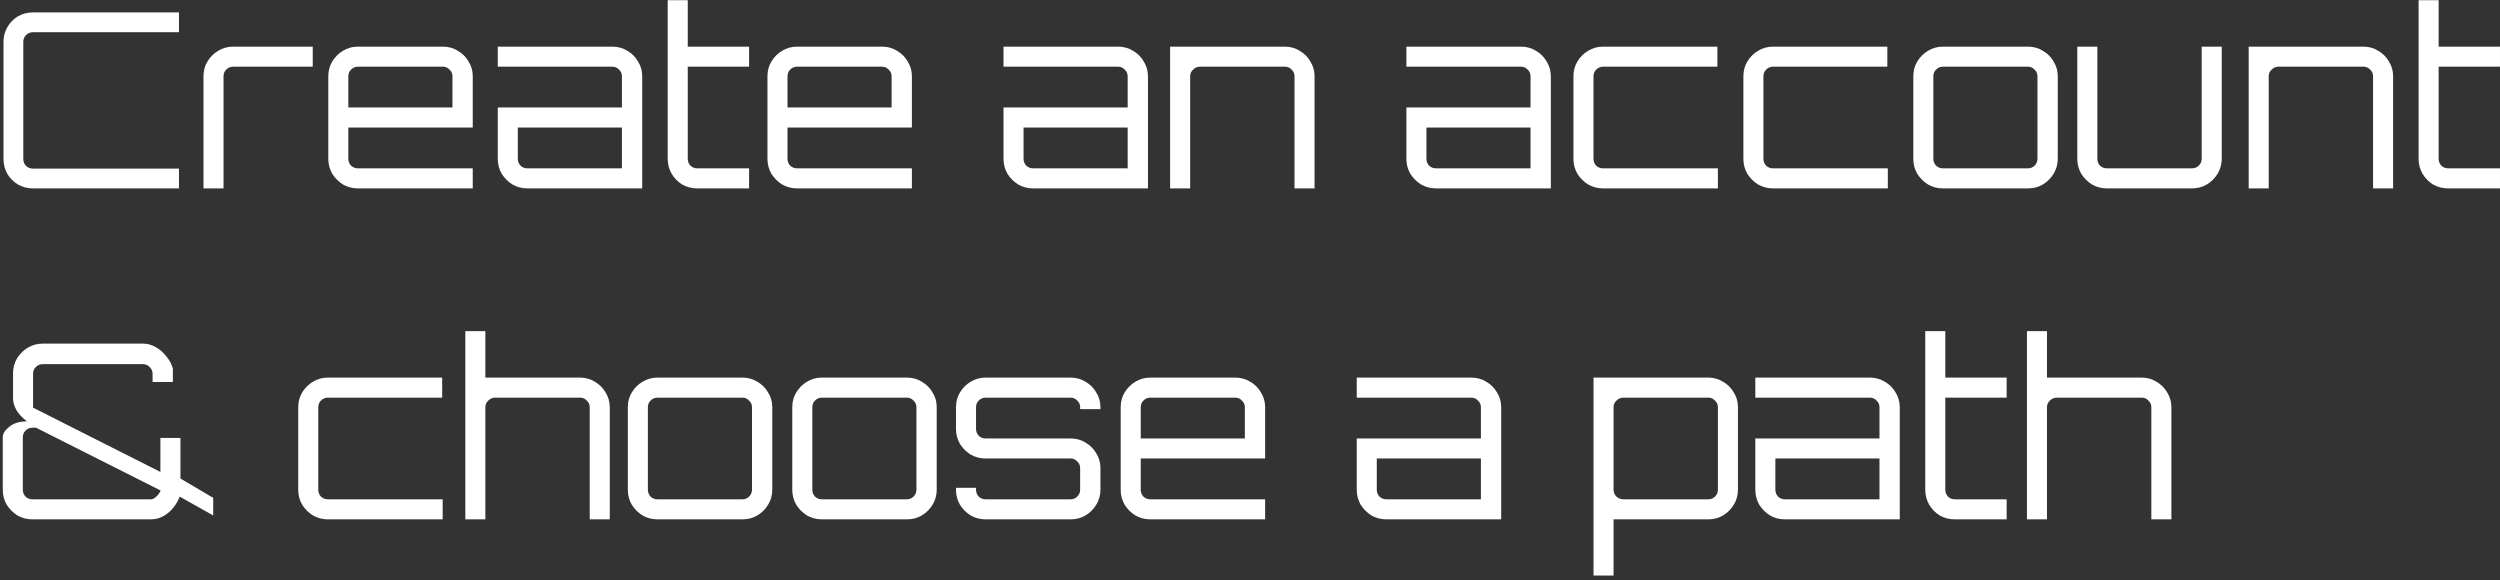 <svg width="491" height="114" viewBox="0 0 491 114" fill="none" xmlns="http://www.w3.org/2000/svg">
<rect x="0" y="0" width="491" height="114" fill="#333333" stroke="none"/>
<path d="M6.448 37C5.392 37 4.416 36.744 3.52 36.232C2.656 35.72 1.968 35.032 1.456 34.168C0.944 33.272 0.688 32.296 0.688 31.24V8.2C0.688 7.144 0.944 6.184 1.456 5.32C1.968 4.424 2.656 3.72 3.52 3.208C4.416 2.696 5.392 2.44 6.448 2.44H35.152V6.328H6.448C5.936 6.328 5.488 6.52 5.104 6.904C4.752 7.256 4.576 7.688 4.576 8.2V31.24C4.576 31.752 4.752 32.2 5.104 32.584C5.488 32.936 5.936 33.112 6.448 33.112H35.152V37H6.448ZM39.965 37V14.968C39.965 13.912 40.221 12.952 40.733 12.088C41.277 11.192 41.981 10.488 42.845 9.976C43.741 9.432 44.717 9.16 45.773 9.16H61.421V13.096H45.773C45.261 13.096 44.813 13.288 44.429 13.672C44.077 14.024 43.901 14.456 43.901 14.968V37H39.965ZM70.287 37C69.231 37 68.255 36.744 67.359 36.232C66.495 35.688 65.791 34.984 65.247 34.12C64.735 33.224 64.479 32.248 64.479 31.192V14.968C64.479 13.912 64.735 12.952 65.247 12.088C65.791 11.192 66.495 10.488 67.359 9.976C68.255 9.432 69.231 9.16 70.287 9.16H86.991C88.079 9.16 89.055 9.432 89.919 9.976C90.815 10.488 91.519 11.192 92.031 12.088C92.575 12.952 92.847 13.912 92.847 14.968V25.048H68.415V31.192C68.415 31.704 68.591 32.152 68.943 32.536C69.327 32.888 69.775 33.064 70.287 33.064H92.847V37H70.287ZM68.415 21.112H88.863V14.968C88.863 14.456 88.671 14.024 88.287 13.672C87.935 13.288 87.503 13.096 86.991 13.096H70.287C69.775 13.096 69.327 13.288 68.943 13.672C68.591 14.024 68.415 14.456 68.415 14.968V21.112ZM103.57 37C102.514 37 101.538 36.744 100.642 36.232C99.778 35.688 99.074 34.984 98.53 34.12C98.018 33.224 97.762 32.248 97.762 31.192V21.112H122.146V14.968C122.146 14.456 121.954 14.024 121.57 13.672C121.218 13.288 120.786 13.096 120.274 13.096H97.762V9.16H120.274C121.362 9.16 122.338 9.432 123.202 9.976C124.098 10.488 124.802 11.192 125.314 12.088C125.858 12.952 126.13 13.912 126.13 14.968V37H103.57ZM103.57 33.064H122.146V25.048H101.698V31.192C101.698 31.704 101.874 32.152 102.226 32.536C102.61 32.888 103.058 33.064 103.57 33.064ZM136.946 37C135.858 37 134.866 36.744 133.97 36.232C133.106 35.688 132.418 34.984 131.906 34.12C131.394 33.224 131.138 32.248 131.138 31.192V0.04H135.074V9.16H147.122V13.096H135.074V31.192C135.074 31.704 135.25 32.152 135.602 32.536C135.986 32.888 136.434 33.064 136.946 33.064H147.122V37H136.946ZM156.537 37C155.481 37 154.505 36.744 153.609 36.232C152.745 35.688 152.041 34.984 151.497 34.12C150.985 33.224 150.729 32.248 150.729 31.192V14.968C150.729 13.912 150.985 12.952 151.497 12.088C152.041 11.192 152.745 10.488 153.609 9.976C154.505 9.432 155.481 9.16 156.537 9.16H173.241C174.329 9.16 175.305 9.432 176.169 9.976C177.065 10.488 177.769 11.192 178.281 12.088C178.825 12.952 179.097 13.912 179.097 14.968V25.048H154.665V31.192C154.665 31.704 154.841 32.152 155.193 32.536C155.577 32.888 156.025 33.064 156.537 33.064H179.097V37H156.537ZM154.665 21.112H175.113V14.968C175.113 14.456 174.921 14.024 174.537 13.672C174.185 13.288 173.753 13.096 173.241 13.096H156.537C156.025 13.096 155.577 13.288 155.193 13.672C154.841 14.024 154.665 14.456 154.665 14.968V21.112ZM202.898 37C201.842 37 200.866 36.744 199.97 36.232C199.106 35.688 198.402 34.984 197.858 34.12C197.346 33.224 197.09 32.248 197.09 31.192V21.112H221.474V14.968C221.474 14.456 221.282 14.024 220.898 13.672C220.546 13.288 220.114 13.096 219.602 13.096H197.09V9.16H219.602C220.69 9.16 221.666 9.432 222.53 9.976C223.426 10.488 224.13 11.192 224.642 12.088C225.186 12.952 225.458 13.912 225.458 14.968V37H202.898ZM202.898 33.064H221.474V25.048H201.026V31.192C201.026 31.704 201.202 32.152 201.554 32.536C201.938 32.888 202.386 33.064 202.898 33.064ZM229.811 37V9.16H252.371C253.427 9.16 254.387 9.432 255.251 9.976C256.147 10.488 256.851 11.192 257.363 12.088C257.907 12.952 258.179 13.912 258.179 14.968V37H254.243V14.968C254.243 14.456 254.051 14.024 253.667 13.672C253.315 13.288 252.883 13.096 252.371 13.096H235.667C235.155 13.096 234.707 13.288 234.323 13.672C233.939 14.024 233.747 14.456 233.747 14.968V37H229.811ZM282.023 37C280.967 37 279.991 36.744 279.095 36.232C278.231 35.688 277.527 34.984 276.983 34.12C276.471 33.224 276.215 32.248 276.215 31.192V21.112H300.599V14.968C300.599 14.456 300.407 14.024 300.023 13.672C299.671 13.288 299.239 13.096 298.727 13.096H276.215V9.16H298.727C299.815 9.16 300.791 9.432 301.655 9.976C302.551 10.488 303.255 11.192 303.767 12.088C304.311 12.952 304.583 13.912 304.583 14.968V37H282.023ZM282.023 33.064H300.599V25.048H280.151V31.192C280.151 31.704 280.327 32.152 280.679 32.536C281.063 32.888 281.511 33.064 282.023 33.064ZM314.834 37C313.778 37 312.802 36.744 311.906 36.232C311.042 35.688 310.338 34.984 309.794 34.12C309.282 33.224 309.026 32.248 309.026 31.192V14.968C309.026 13.912 309.282 12.952 309.794 12.088C310.338 11.192 311.042 10.488 311.906 9.976C312.802 9.432 313.778 9.16 314.834 9.16H337.298V13.096H314.834C314.322 13.096 313.874 13.288 313.49 13.672C313.138 14.024 312.962 14.456 312.962 14.968V31.192C312.962 31.704 313.138 32.152 313.49 32.536C313.874 32.888 314.322 33.064 314.834 33.064H337.394V37H314.834ZM348.209 37C347.153 37 346.177 36.744 345.281 36.232C344.417 35.688 343.713 34.984 343.169 34.12C342.657 33.224 342.401 32.248 342.401 31.192V14.968C342.401 13.912 342.657 12.952 343.169 12.088C343.713 11.192 344.417 10.488 345.281 9.976C346.177 9.432 347.153 9.16 348.209 9.16H370.673V13.096H348.209C347.697 13.096 347.249 13.288 346.865 13.672C346.513 14.024 346.337 14.456 346.337 14.968V31.192C346.337 31.704 346.513 32.152 346.865 32.536C347.249 32.888 347.697 33.064 348.209 33.064H370.769V37H348.209ZM381.584 37C380.528 37 379.552 36.744 378.656 36.232C377.792 35.688 377.088 34.984 376.544 34.12C376.032 33.224 375.776 32.248 375.776 31.192V14.968C375.776 13.912 376.032 12.952 376.544 12.088C377.088 11.192 377.792 10.488 378.656 9.976C379.552 9.432 380.528 9.16 381.584 9.16H398.288C399.376 9.16 400.352 9.432 401.216 9.976C402.112 10.488 402.816 11.192 403.328 12.088C403.872 12.952 404.144 13.912 404.144 14.968V31.192C404.144 32.248 403.872 33.224 403.328 34.12C402.816 34.984 402.112 35.688 401.216 36.232C400.352 36.744 399.376 37 398.288 37H381.584ZM381.584 33.064H398.288C398.8 33.064 399.232 32.888 399.584 32.536C399.968 32.152 400.16 31.704 400.16 31.192V14.968C400.16 14.456 399.968 14.024 399.584 13.672C399.232 13.288 398.8 13.096 398.288 13.096H381.584C381.072 13.096 380.624 13.288 380.24 13.672C379.888 14.024 379.712 14.456 379.712 14.968V31.192C379.712 31.704 379.888 32.152 380.24 32.536C380.624 32.888 381.072 33.064 381.584 33.064ZM413.79 37C412.734 37 411.758 36.744 410.862 36.232C409.998 35.688 409.294 34.984 408.75 34.12C408.238 33.224 407.982 32.248 407.982 31.192V9.16H411.918V31.192C411.918 31.704 412.094 32.152 412.446 32.536C412.83 32.888 413.278 33.064 413.79 33.064H430.494C431.006 33.064 431.454 32.888 431.838 32.536C432.222 32.152 432.414 31.704 432.414 31.192V9.16H436.35V31.192C436.35 32.248 436.078 33.224 435.534 34.12C435.022 34.984 434.318 35.688 433.422 36.232C432.558 36.744 431.582 37 430.494 37H413.79ZM441.639 37V9.16H464.199C465.255 9.16 466.215 9.432 467.079 9.976C467.975 10.488 468.679 11.192 469.191 12.088C469.735 12.952 470.007 13.912 470.007 14.968V37H466.071V14.968C466.071 14.456 465.879 14.024 465.495 13.672C465.143 13.288 464.711 13.096 464.199 13.096H447.495C446.983 13.096 446.535 13.288 446.151 13.672C445.767 14.024 445.575 14.456 445.575 14.968V37H441.639ZM480.821 37C479.733 37 478.741 36.744 477.845 36.232C476.981 35.688 476.293 34.984 475.781 34.12C475.269 33.224 475.013 32.248 475.013 31.192V0.04H478.949V9.16H490.997V13.096H478.949V31.192C478.949 31.704 479.125 32.152 479.477 32.536C479.861 32.888 480.309 33.064 480.821 33.064H490.997V37H480.821ZM6.352 102C5.296 102 4.32 101.744 3.424 101.232C2.56 100.688 1.856 99.984 1.312 99.12C0.8 98.224 0.544 97.248 0.544 96.192V85.872C0.544 85.168 0.976 84.48 1.84 83.808C2.704 83.104 3.856 82.752 5.296 82.752C3.472 81.376 2.56 79.84 2.56 78.144V73.344C2.56 72.256 2.816 71.28 3.328 70.416C3.872 69.52 4.576 68.816 5.44 68.304C6.336 67.76 7.312 67.488 8.368 67.488H28.096C28.992 67.488 29.84 67.728 30.64 68.208C31.44 68.656 32.128 69.264 32.704 70.032C33.312 70.768 33.728 71.552 33.952 72.384V75.024H29.968V73.392C29.968 72.88 29.776 72.448 29.392 72.096C29.04 71.712 28.608 71.52 28.096 71.52H8.368C7.856 71.52 7.408 71.712 7.024 72.096C6.672 72.448 6.496 72.88 6.496 73.392V80.064L31.504 92.688V86.016H35.44V93.984L41.872 97.776V101.232L35.296 97.536C34.784 98.848 34.016 99.92 32.992 100.752C31.968 101.584 30.848 102 29.632 102H6.352ZM6.352 98.064H29.632C29.952 98.064 30.288 97.904 30.64 97.584C31.024 97.264 31.328 96.848 31.552 96.336L7.072 84H6.352C5.84 84 5.392 84.192 5.008 84.576C4.656 84.928 4.48 85.36 4.48 85.872V96.192C4.48 96.704 4.656 97.152 5.008 97.536C5.392 97.888 5.84 98.064 6.352 98.064ZM64.381 102C63.325 102 62.349 101.744 61.453 101.232C60.589 100.688 59.885 99.984 59.341 99.12C58.829 98.224 58.573 97.248 58.573 96.192V79.968C58.573 78.912 58.829 77.952 59.341 77.088C59.885 76.192 60.589 75.488 61.453 74.976C62.349 74.432 63.325 74.16 64.381 74.16H86.845V78.096H64.381C63.869 78.096 63.421 78.288 63.037 78.672C62.685 79.024 62.509 79.456 62.509 79.968V96.192C62.509 96.704 62.685 97.152 63.037 97.536C63.421 97.888 63.869 98.064 64.381 98.064H86.941V102H64.381ZM91.389 102V65.04H95.325V74.16H113.949C115.005 74.16 115.965 74.432 116.829 74.976C117.725 75.488 118.429 76.192 118.941 77.088C119.485 77.952 119.757 78.912 119.757 79.968V102H115.821V79.968C115.821 79.456 115.629 79.024 115.245 78.672C114.893 78.288 114.461 78.096 113.949 78.096H97.245C96.733 78.096 96.285 78.288 95.901 78.672C95.517 79.024 95.325 79.456 95.325 79.968V102H91.389ZM129.115 102C128.059 102 127.083 101.744 126.187 101.232C125.323 100.688 124.619 99.984 124.075 99.12C123.563 98.224 123.307 97.248 123.307 96.192V79.968C123.307 78.912 123.563 77.952 124.075 77.088C124.619 76.192 125.323 75.488 126.187 74.976C127.083 74.432 128.059 74.16 129.115 74.16H145.819C146.907 74.16 147.883 74.432 148.747 74.976C149.643 75.488 150.347 76.192 150.859 77.088C151.403 77.952 151.675 78.912 151.675 79.968V96.192C151.675 97.248 151.403 98.224 150.859 99.12C150.347 99.984 149.643 100.688 148.747 101.232C147.883 101.744 146.907 102 145.819 102H129.115ZM129.115 98.064H145.819C146.331 98.064 146.763 97.888 147.115 97.536C147.499 97.152 147.691 96.704 147.691 96.192V79.968C147.691 79.456 147.499 79.024 147.115 78.672C146.763 78.288 146.331 78.096 145.819 78.096H129.115C128.603 78.096 128.155 78.288 127.771 78.672C127.419 79.024 127.243 79.456 127.243 79.968V96.192C127.243 96.704 127.419 97.152 127.771 97.536C128.155 97.888 128.603 98.064 129.115 98.064ZM161.412 102C160.356 102 159.38 101.744 158.484 101.232C157.62 100.688 156.916 99.984 156.372 99.12C155.86 98.224 155.604 97.248 155.604 96.192V79.968C155.604 78.912 155.86 77.952 156.372 77.088C156.916 76.192 157.62 75.488 158.484 74.976C159.38 74.432 160.356 74.16 161.412 74.16H178.116C179.204 74.16 180.18 74.432 181.044 74.976C181.94 75.488 182.644 76.192 183.156 77.088C183.7 77.952 183.972 78.912 183.972 79.968V96.192C183.972 97.248 183.7 98.224 183.156 99.12C182.644 99.984 181.94 100.688 181.044 101.232C180.18 101.744 179.204 102 178.116 102H161.412ZM161.412 98.064H178.116C178.628 98.064 179.06 97.888 179.412 97.536C179.796 97.152 179.988 96.704 179.988 96.192V79.968C179.988 79.456 179.796 79.024 179.412 78.672C179.06 78.288 178.628 78.096 178.116 78.096H161.412C160.9 78.096 160.452 78.288 160.068 78.672C159.716 79.024 159.54 79.456 159.54 79.968V96.192C159.54 96.704 159.716 97.152 160.068 97.536C160.452 97.888 160.9 98.064 161.412 98.064ZM193.565 102C192.509 102 191.533 101.744 190.637 101.232C189.773 100.688 189.069 99.984 188.525 99.12C188.013 98.224 187.757 97.248 187.757 96.192V95.808H191.693V96.192C191.693 96.704 191.869 97.152 192.221 97.536C192.605 97.888 193.053 98.064 193.565 98.064H210.269C210.781 98.064 211.213 97.888 211.565 97.536C211.949 97.152 212.141 96.704 212.141 96.192V91.92C212.141 91.408 211.949 90.976 211.565 90.624C211.213 90.24 210.781 90.048 210.269 90.048H193.565C192.509 90.048 191.533 89.792 190.637 89.28C189.773 88.736 189.069 88.032 188.525 87.168C188.013 86.272 187.757 85.296 187.757 84.24V79.968C187.757 78.912 188.013 77.952 188.525 77.088C189.069 76.192 189.773 75.488 190.637 74.976C191.533 74.432 192.509 74.16 193.565 74.16H210.269C211.357 74.16 212.333 74.432 213.197 74.976C214.093 75.488 214.797 76.192 215.309 77.088C215.853 77.952 216.125 78.912 216.125 79.968V80.352H212.141V79.968C212.141 79.456 211.949 79.024 211.565 78.672C211.213 78.288 210.781 78.096 210.269 78.096H193.565C193.053 78.096 192.605 78.288 192.221 78.672C191.869 79.024 191.693 79.456 191.693 79.968V84.24C191.693 84.752 191.869 85.2 192.221 85.584C192.605 85.936 193.053 86.112 193.565 86.112H210.269C211.357 86.112 212.333 86.384 213.197 86.928C214.093 87.44 214.797 88.144 215.309 89.04C215.853 89.904 216.125 90.864 216.125 91.92V96.192C216.125 97.248 215.853 98.224 215.309 99.12C214.797 99.984 214.093 100.688 213.197 101.232C212.333 101.744 211.357 102 210.269 102H193.565ZM225.912 102C224.856 102 223.88 101.744 222.984 101.232C222.12 100.688 221.416 99.984 220.872 99.12C220.36 98.224 220.104 97.248 220.104 96.192V79.968C220.104 78.912 220.36 77.952 220.872 77.088C221.416 76.192 222.12 75.488 222.984 74.976C223.88 74.432 224.856 74.16 225.912 74.16H242.616C243.704 74.16 244.68 74.432 245.544 74.976C246.44 75.488 247.144 76.192 247.656 77.088C248.2 77.952 248.472 78.912 248.472 79.968V90.048H224.04V96.192C224.04 96.704 224.216 97.152 224.568 97.536C224.952 97.888 225.4 98.064 225.912 98.064H248.472V102H225.912ZM224.04 86.112H244.488V79.968C244.488 79.456 244.296 79.024 243.912 78.672C243.56 78.288 243.128 78.096 242.616 78.096H225.912C225.4 78.096 224.952 78.288 224.568 78.672C224.216 79.024 224.04 79.456 224.04 79.968V86.112ZM272.273 102C271.217 102 270.241 101.744 269.345 101.232C268.481 100.688 267.777 99.984 267.233 99.12C266.721 98.224 266.465 97.248 266.465 96.192V86.112H290.849V79.968C290.849 79.456 290.657 79.024 290.273 78.672C289.921 78.288 289.489 78.096 288.977 78.096H266.465V74.16H288.977C290.065 74.16 291.041 74.432 291.905 74.976C292.801 75.488 293.505 76.192 294.017 77.088C294.561 77.952 294.833 78.912 294.833 79.968V102H272.273ZM272.273 98.064H290.849V90.048H270.401V96.192C270.401 96.704 270.577 97.152 270.929 97.536C271.313 97.888 271.761 98.064 272.273 98.064ZM312.967 113.04V74.16H335.527C336.583 74.16 337.543 74.432 338.407 74.976C339.303 75.488 340.007 76.192 340.519 77.088C341.063 77.952 341.335 78.912 341.335 79.968V96.192C341.335 97.248 341.063 98.224 340.519 99.12C340.007 99.984 339.303 100.688 338.407 101.232C337.543 101.744 336.583 102 335.527 102H316.903V113.04H312.967ZM318.823 98.064H335.527C336.039 98.064 336.471 97.888 336.823 97.536C337.207 97.152 337.399 96.704 337.399 96.192V79.968C337.399 79.456 337.207 79.024 336.823 78.672C336.471 78.288 336.039 78.096 335.527 78.096H318.823C318.311 78.096 317.863 78.288 317.479 78.672C317.095 79.024 316.903 79.456 316.903 79.968V96.192C316.903 96.704 317.095 97.152 317.479 97.536C317.863 97.888 318.311 98.064 318.823 98.064ZM350.554 102C349.498 102 348.522 101.744 347.626 101.232C346.762 100.688 346.058 99.984 345.514 99.12C345.002 98.224 344.746 97.248 344.746 96.192V86.112H369.13V79.968C369.13 79.456 368.938 79.024 368.554 78.672C368.202 78.288 367.77 78.096 367.258 78.096H344.746V74.16H367.258C368.346 74.16 369.322 74.432 370.186 74.976C371.082 75.488 371.786 76.192 372.298 77.088C372.842 77.952 373.114 78.912 373.114 79.968V102H350.554ZM350.554 98.064H369.13V90.048H348.682V96.192C348.682 96.704 348.858 97.152 349.21 97.536C349.594 97.888 350.042 98.064 350.554 98.064ZM383.93 102C382.842 102 381.85 101.744 380.954 101.232C380.09 100.688 379.402 99.984 378.89 99.12C378.378 98.224 378.122 97.248 378.122 96.192V65.04H382.058V74.16H394.106V78.096H382.058V96.192C382.058 96.704 382.234 97.152 382.586 97.536C382.97 97.888 383.418 98.064 383.93 98.064H394.106V102H383.93ZM398.092 102V65.04H402.028V74.16H420.652C421.708 74.16 422.668 74.432 423.532 74.976C424.428 75.488 425.132 76.192 425.644 77.088C426.188 77.952 426.46 78.912 426.46 79.968V102H422.524V79.968C422.524 79.456 422.332 79.024 421.948 78.672C421.596 78.288 421.164 78.096 420.652 78.096H403.948C403.436 78.096 402.988 78.288 402.604 78.672C402.22 79.024 402.028 79.456 402.028 79.968V102H398.092Z" fill="white"/>
</svg>
